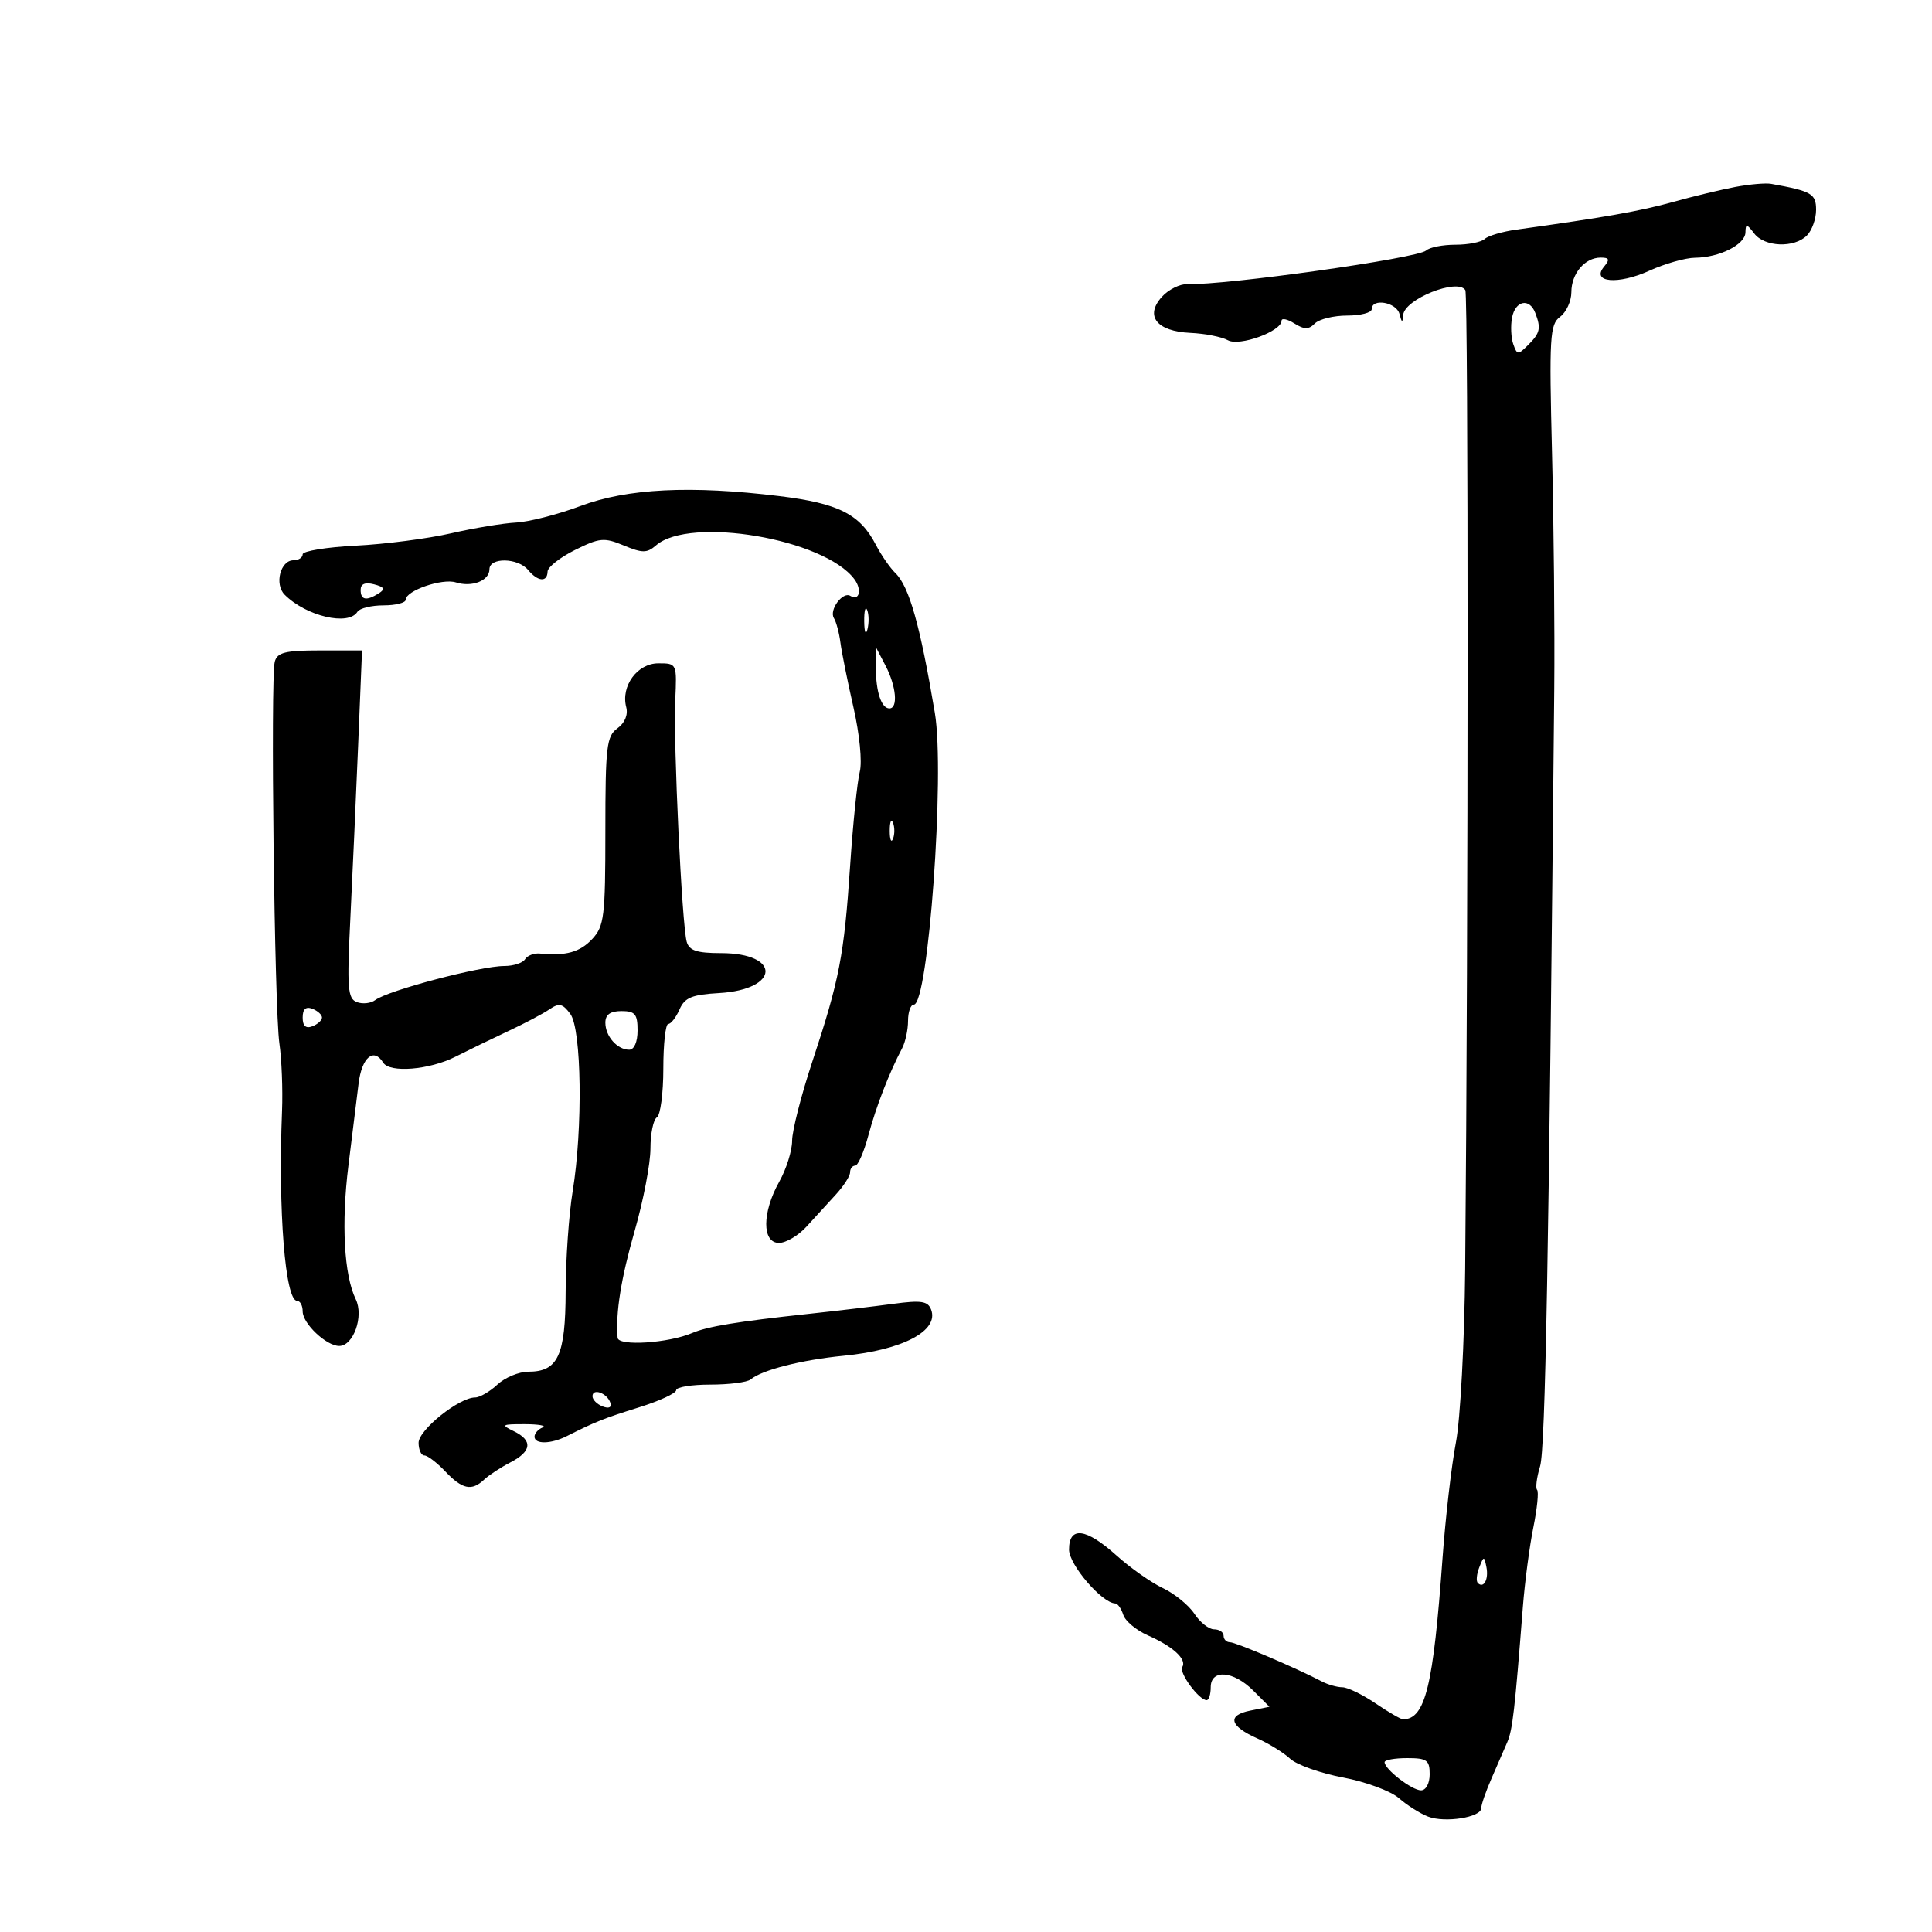 <svg xmlns="http://www.w3.org/2000/svg" width="300" height="300" viewBox="0 0 300 300" version="1.1">
	<path d="M 269.500 29.021 C 267.300 29.432, 262.926 30.487, 259.779 31.364 C 254.698 32.781, 249.119 33.766, 235.500 35.651 C 233.300 35.956, 231.073 36.609, 230.550 37.102 C 230.028 37.596, 227.980 38, 226 38 C 224.020 38, 221.972 38.404, 221.450 38.898 C 220.174 40.103, 190.258 44.315, 184.385 44.116 C 183.221 44.077, 181.440 44.961, 180.427 46.081 C 177.726 49.065, 179.601 51.449, 184.836 51.689 C 187.104 51.793, 189.728 52.308, 190.667 52.833 C 192.450 53.831, 199 51.452, 199 49.806 C 199 49.354, 199.889 49.538, 200.975 50.216 C 202.534 51.190, 203.208 51.192, 204.175 50.225 C 204.849 49.551, 207.110 49, 209.200 49 C 211.290 49, 213 48.550, 213 48 C 213 46.256, 216.833 46.923, 217.311 48.750 C 217.676 50.148, 217.791 50.182, 217.884 48.919 C 218.064 46.460, 226.352 43.143, 227.535 45.057 C 228.016 45.835, 228 144.397, 227.510 197 C 227.404 208.366, 226.763 220.396, 226.071 224 C 225.384 227.575, 224.449 235.675, 223.992 242 C 222.556 261.877, 221.330 266.898, 217.890 266.985 C 217.554 266.993, 215.621 265.875, 213.595 264.500 C 211.569 263.125, 209.250 262, 208.442 262 C 207.634 262, 206.191 261.589, 205.236 261.086 C 201.356 259.042, 191.882 255, 190.973 255 C 190.438 255, 190 254.550, 190 254 C 190 253.450, 189.335 253, 188.523 253 C 187.711 253, 186.334 251.914, 185.464 250.586 C 184.595 249.259, 182.390 247.464, 180.565 246.598 C 178.740 245.732, 175.504 243.454, 173.374 241.535 C 168.630 237.263, 166 236.936, 166 240.618 C 166 242.973, 171.120 248.936, 173.183 248.984 C 173.558 248.993, 174.115 249.788, 174.421 250.751 C 174.726 251.714, 176.444 253.148, 178.238 253.939 C 182.157 255.667, 184.326 257.664, 183.585 258.863 C 183.041 259.743, 186.176 264, 187.367 264 C 187.715 264, 188 263.100, 188 262 C 188 259.151, 191.515 259.425, 194.604 262.513 L 197.117 265.027 194.132 265.624 C 190.485 266.353, 190.925 268.036, 195.266 269.957 C 197.045 270.744, 199.325 272.157, 200.334 273.097 C 201.343 274.036, 205.042 275.348, 208.555 276.010 C 212.068 276.673, 215.968 278.115, 217.221 279.214 C 218.475 280.312, 220.512 281.603, 221.750 282.081 C 224.366 283.092, 230 282.201, 230 280.776 C 230 280.241, 230.721 278.159, 231.602 276.151 C 232.483 274.143, 233.588 271.600, 234.057 270.500 C 234.869 268.598, 235.209 265.637, 236.470 249.500 C 236.771 245.650, 237.503 240.102, 238.096 237.171 C 238.689 234.240, 238.952 231.618, 238.679 231.345 C 238.406 231.073, 238.615 229.421, 239.143 227.675 C 239.961 224.971, 240.500 195.418, 241.343 107 C 241.429 97.925, 241.275 81.500, 241 70.500 C 240.544 52.269, 240.655 50.384, 242.250 49.193 C 243.213 48.475, 244 46.755, 244 45.372 C 244 42.473, 246.095 40, 248.551 40 C 249.899 40, 250.005 40.289, 249.070 41.416 C 247.032 43.872, 251.238 44.246, 256.098 42.041 C 258.519 40.943, 261.716 40.034, 263.203 40.022 C 266.987 39.991, 270.994 37.979, 271.032 36.089 C 271.059 34.714, 271.242 34.735, 272.392 36.250 C 273.996 38.363, 278.599 38.544, 280.571 36.571 C 281.357 35.786, 282 33.994, 282 32.590 C 282 30.073, 281.324 29.683, 275 28.544 C 274.175 28.395, 271.700 28.610, 269.500 29.021 M 234.790 49.319 C 234.546 50.594, 234.631 52.449, 234.979 53.441 C 235.574 55.136, 235.714 55.143, 237.306 53.551 C 239.152 51.705, 239.312 50.975, 238.393 48.582 C 237.488 46.223, 235.296 46.672, 234.790 49.319 M 90.141 78.570 C 86.644 79.880, 82.144 81.037, 80.141 81.140 C 78.139 81.243, 73.575 81.999, 70 82.820 C 66.425 83.641, 59.788 84.500, 55.250 84.729 C 50.712 84.959, 47 85.564, 47 86.073 C 47 86.583, 46.355 87, 45.567 87 C 43.539 87, 42.587 90.729, 44.202 92.345 C 47.545 95.688, 54.120 97.233, 55.500 95 C 55.840 94.450, 57.666 94, 59.559 94 C 61.452 94, 63 93.605, 63 93.121 C 63 91.717, 68.667 89.759, 70.785 90.432 C 73.290 91.227, 76 90.167, 76 88.393 C 76 86.520, 80.422 86.599, 82 88.500 C 83.515 90.325, 84.990 90.447, 85.027 88.750 C 85.043 88.063, 86.955 86.556, 89.277 85.401 C 93.108 83.498, 93.812 83.433, 96.866 84.702 C 99.757 85.903, 100.462 85.901, 101.866 84.685 C 107.143 80.114, 127.971 83.659, 132.661 89.926 C 133.881 91.556, 133.445 93.393, 132.044 92.527 C 130.862 91.797, 128.706 94.715, 129.490 95.984 C 129.855 96.574, 130.310 98.281, 130.502 99.778 C 130.695 101.275, 131.605 105.802, 132.526 109.837 C 133.476 114.002, 133.899 118.325, 133.505 119.837 C 133.122 121.302, 132.446 127.900, 132.003 134.500 C 131.068 148.411, 130.353 152.104, 126.115 164.917 C 124.402 170.096, 123 175.595, 123 177.137 C 123 178.678, 122.100 181.542, 121 183.500 C 118.324 188.264, 118.307 193, 120.965 193 C 122.045 193, 123.958 191.870, 125.215 190.489 C 126.472 189.108, 128.512 186.878, 129.750 185.534 C 130.988 184.191, 132 182.620, 132 182.045 C 132 181.470, 132.357 181, 132.793 181 C 133.229 181, 134.152 178.881, 134.844 176.292 C 136.040 171.823, 138.069 166.585, 140.084 162.764 C 140.588 161.809, 141 159.896, 141 158.514 C 141 157.131, 141.401 156, 141.891 156 C 144.160 156, 146.750 120.135, 145.163 110.688 C 142.875 97.072, 141.187 91.089, 139.042 88.993 C 138.194 88.165, 136.825 86.184, 136 84.591 C 133.540 79.840, 130.199 78.154, 121.026 77.034 C 107.245 75.352, 97.428 75.840, 90.141 78.570 M 56 91.594 C 56 93.189, 56.891 93.355, 58.835 92.123 C 59.849 91.480, 59.669 91.147, 58.085 90.732 C 56.702 90.371, 56 90.661, 56 91.594 M 134.195 96.500 C 134.215 98.150, 134.439 98.704, 134.693 97.731 C 134.947 96.758, 134.930 95.408, 134.656 94.731 C 134.382 94.054, 134.175 94.850, 134.195 96.500 M 42.667 102.750 C 41.991 105.280, 42.612 156.662, 43.383 162 C 43.741 164.475, 43.926 169.200, 43.795 172.500 C 43.176 188.054, 44.285 202, 46.139 202 C 46.613 202, 47 202.735, 47 203.633 C 47 205.527, 50.672 209, 52.674 209 C 54.889 209, 56.522 204.379, 55.239 201.741 C 53.424 198.006, 52.983 189.968, 54.102 181 C 54.686 176.325, 55.397 170.588, 55.682 168.250 C 56.178 164.190, 58.027 162.616, 59.500 165 C 60.513 166.639, 66.667 166.137, 70.719 164.086 C 72.799 163.033, 76.525 161.225, 79 160.068 C 81.475 158.911, 84.314 157.410, 85.309 156.732 C 86.817 155.704, 87.356 155.822, 88.559 157.441 C 90.314 159.805, 90.517 175.251, 88.920 185 C 88.335 188.575, 87.845 195.550, 87.832 200.500 C 87.805 210.507, 86.648 213, 82.034 213 C 80.573 213, 78.411 213.900, 77.230 215 C 76.050 216.100, 74.494 217, 73.774 217 C 71.288 217, 65 222.042, 65 224.036 C 65 225.116, 65.403 226, 65.895 226 C 66.387 226, 67.850 227.117, 69.145 228.483 C 71.790 231.271, 73.247 231.577, 75.179 229.750 C 75.905 229.063, 77.737 227.861, 79.250 227.081 C 82.587 225.359, 82.760 223.672, 79.750 222.220 C 77.732 221.247, 77.912 221.137, 81.500 221.147 C 83.700 221.153, 84.938 221.385, 84.250 221.662 C 83.563 221.940, 83 222.579, 83 223.083 C 83 224.292, 85.530 224.250, 88.014 223 C 92.497 220.743, 93.748 220.245, 99.250 218.524 C 102.412 217.535, 105 216.338, 105 215.863 C 105 215.388, 107.385 215, 110.300 215 C 113.215 215, 116.028 214.642, 116.550 214.204 C 118.312 212.728, 124.460 211.162, 131 210.524 C 140.188 209.626, 145.843 206.638, 144.580 203.349 C 144.075 202.032, 143.041 201.874, 138.733 202.456 C 135.855 202.845, 129.900 203.551, 125.500 204.024 C 114.528 205.204, 109.853 205.973, 107.500 206.983 C 103.804 208.569, 96.009 209.072, 95.899 207.731 C 95.577 203.826, 96.426 198.531, 98.574 191.043 C 99.908 186.392, 101 180.681, 101 178.352 C 101 176.023, 101.450 173.840, 102 173.500 C 102.550 173.160, 103 169.759, 103 165.941 C 103 162.123, 103.343 159, 103.763 159 C 104.182 159, 104.970 157.988, 105.513 156.750 C 106.324 154.902, 107.424 154.446, 111.669 154.201 C 121.092 153.655, 121.344 148, 111.945 148 C 108.221 148, 107.022 147.605, 106.634 146.250 C 105.889 143.646, 104.544 115.380, 104.850 108.750 C 105.114 103.016, 105.107 103, 102.227 103 C 98.966 103, 96.381 106.526, 97.239 109.805 C 97.550 110.994, 97.022 112.263, 95.873 113.092 C 94.190 114.305, 94 115.919, 94 129.032 C 94 142.334, 93.820 143.816, 91.961 145.811 C 90.059 147.853, 87.865 148.462, 83.839 148.067 C 82.925 147.978, 81.886 148.376, 81.530 148.952 C 81.173 149.528, 79.723 150, 78.307 150 C 74.592 150, 60.268 153.782, 58.263 155.292 C 57.582 155.804, 56.297 155.944, 55.408 155.603 C 53.992 155.060, 53.866 153.453, 54.398 142.741 C 54.732 136.008, 55.278 123.862, 55.612 115.750 L 56.218 101 49.676 101 C 44.291 101, 43.052 101.309, 42.667 102.750 M 136.006 103.668 C 135.999 107.406, 136.860 110, 138.107 110 C 139.480 110, 139.168 106.550, 137.506 103.364 L 136.012 100.500 136.006 103.668 M 138.158 129 C 138.158 130.375, 138.385 130.938, 138.662 130.250 C 138.940 129.563, 138.940 128.438, 138.662 127.750 C 138.385 127.063, 138.158 127.625, 138.158 129 M 47 158 C 47 159.311, 47.485 159.751, 48.500 159.362 C 49.325 159.045, 50 158.432, 50 158 C 50 157.568, 49.325 156.955, 48.500 156.638 C 47.485 156.249, 47 156.689, 47 158 M 94 158.800 C 94 160.906, 95.845 163, 97.700 163 C 98.478 163, 99 161.795, 99 160 C 99 157.467, 98.611 157, 96.500 157 C 94.759 157, 94 157.547, 94 158.800 M 92 216.810 C 92 217.347, 92.713 218.059, 93.584 218.394 C 94.557 218.767, 95.015 218.544, 94.771 217.813 C 94.273 216.318, 92 215.495, 92 216.810 M 229.697 243.393 C 229.288 244.434, 229.189 245.522, 229.476 245.810 C 230.389 246.722, 231.191 245.227, 230.809 243.328 C 230.459 241.588, 230.405 241.591, 229.697 243.393 M 215 273.633 C 215 274.723, 219.241 278, 220.653 278 C 221.423 278, 222 276.929, 222 275.500 C 222 273.310, 221.567 273, 218.500 273 C 216.575 273, 215 273.285, 215 273.633" stroke="none" fill="black" fill-rule="evenodd"/>
</svg>